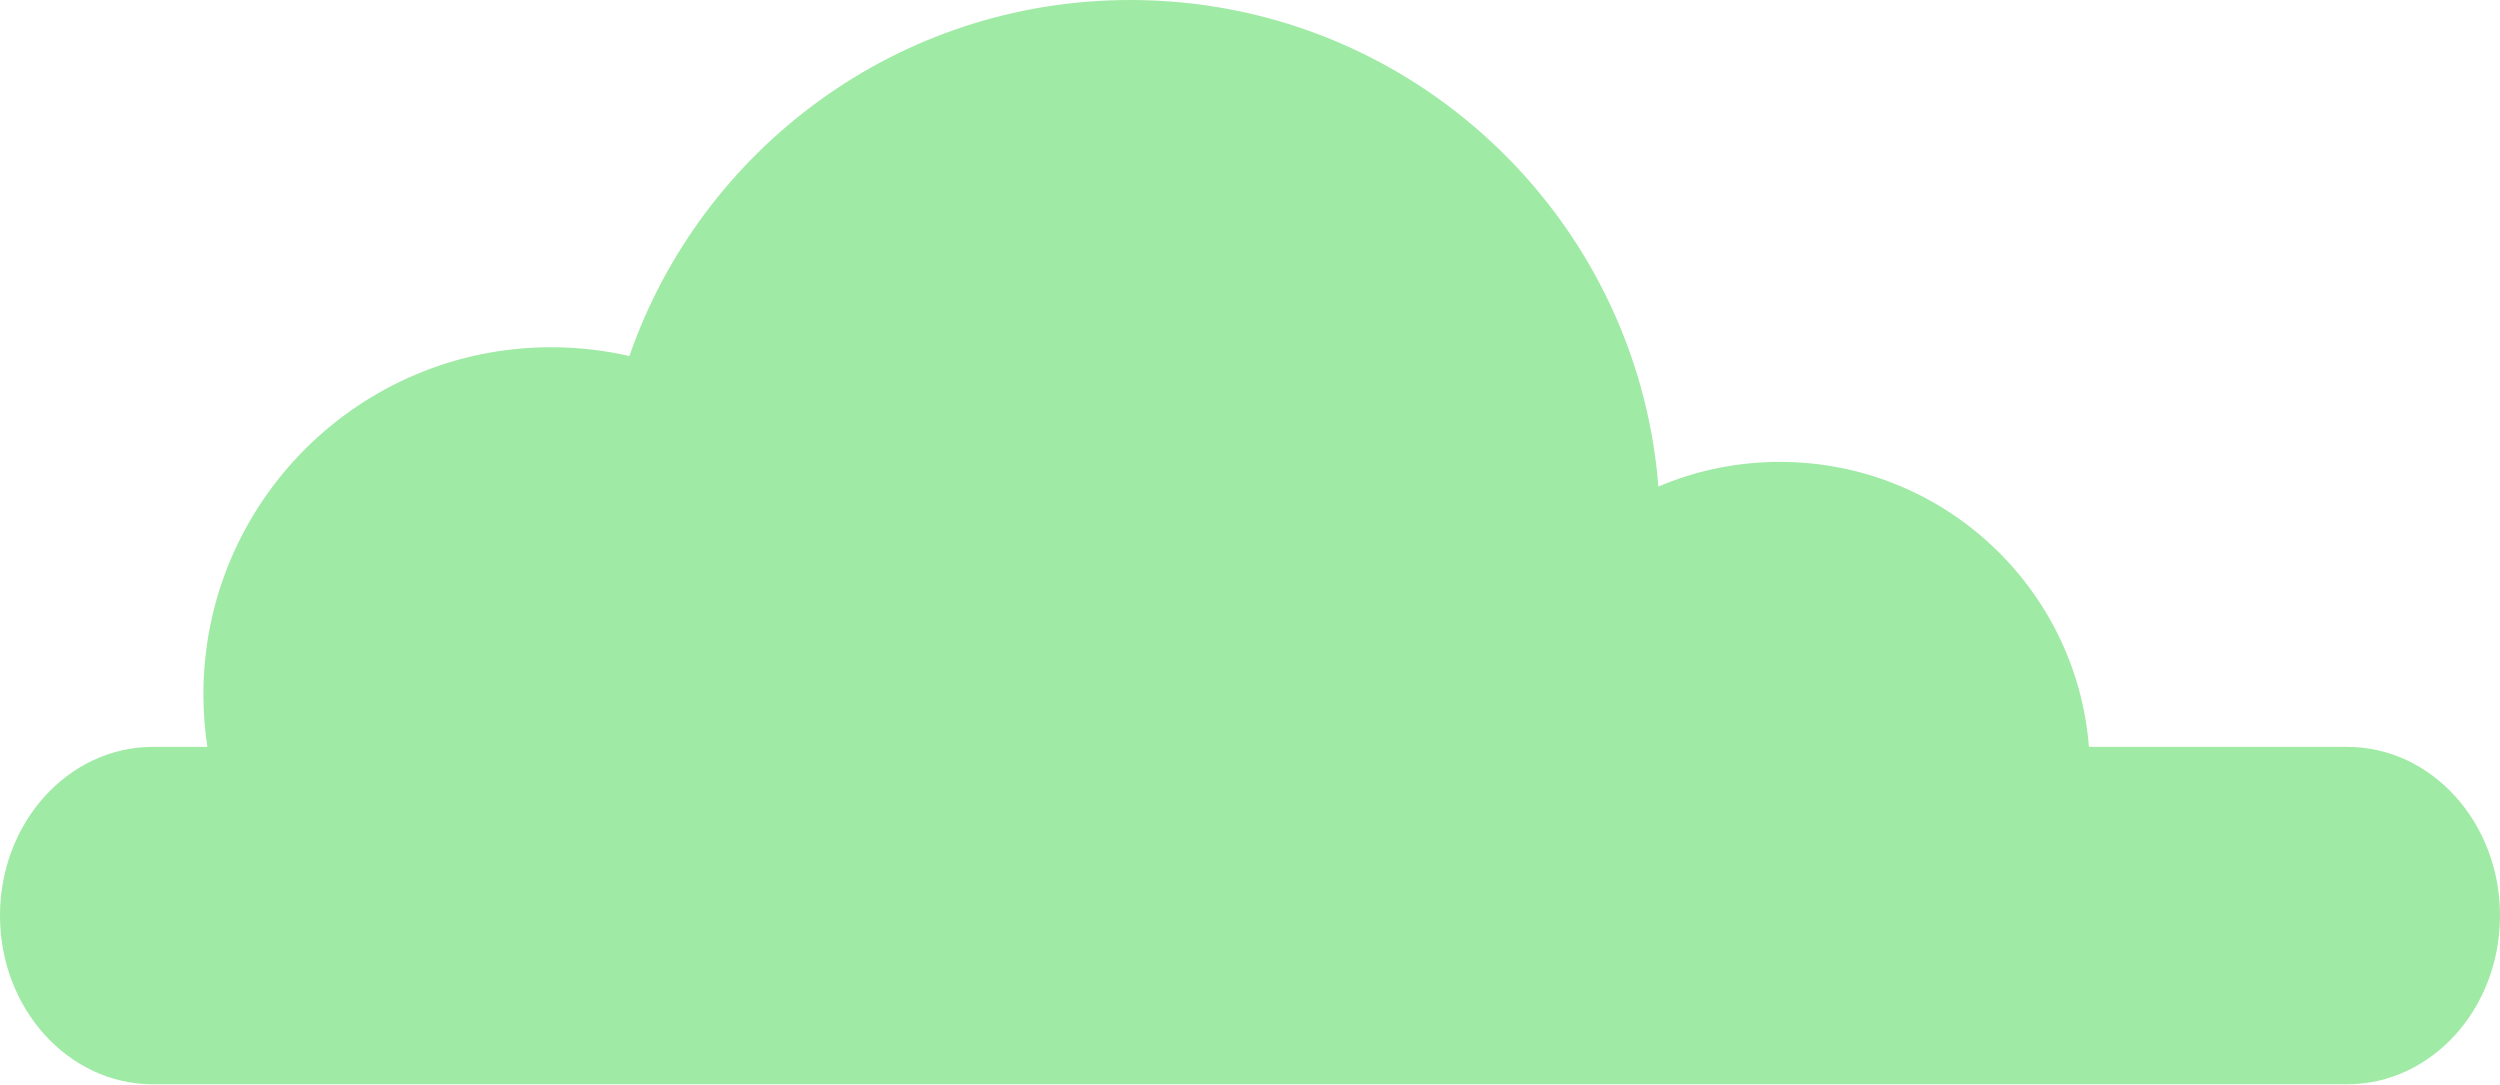 <svg width="500" height="217" viewBox="0 0 500 217" fill="none" xmlns="http://www.w3.org/2000/svg">
<path fill-rule="evenodd" clip-rule="evenodd" d="M30.581 149.375H41.471C40.952 145.956 40.682 142.455 40.682 138.893C40.682 100.539 71.823 69.446 110.236 69.446C115.615 69.446 120.852 70.057 125.88 71.211C140.237 29.766 179.659 0 226.05 0C281.711 0 327.345 42.848 331.68 97.309C339.14 94.135 347.35 92.377 355.971 92.377C388.561 92.377 415.276 117.479 417.785 149.375H469.418C486.308 149.375 500 164.482 500 183.116C500 201.75 486.308 216.856 469.418 216.856H30.581C13.692 216.856 -3.8147e-06 201.75 -3.8147e-06 183.116C-3.8147e-06 164.482 13.692 149.375 30.581 149.375Z" fill="#9FEAA4"/>
</svg>
